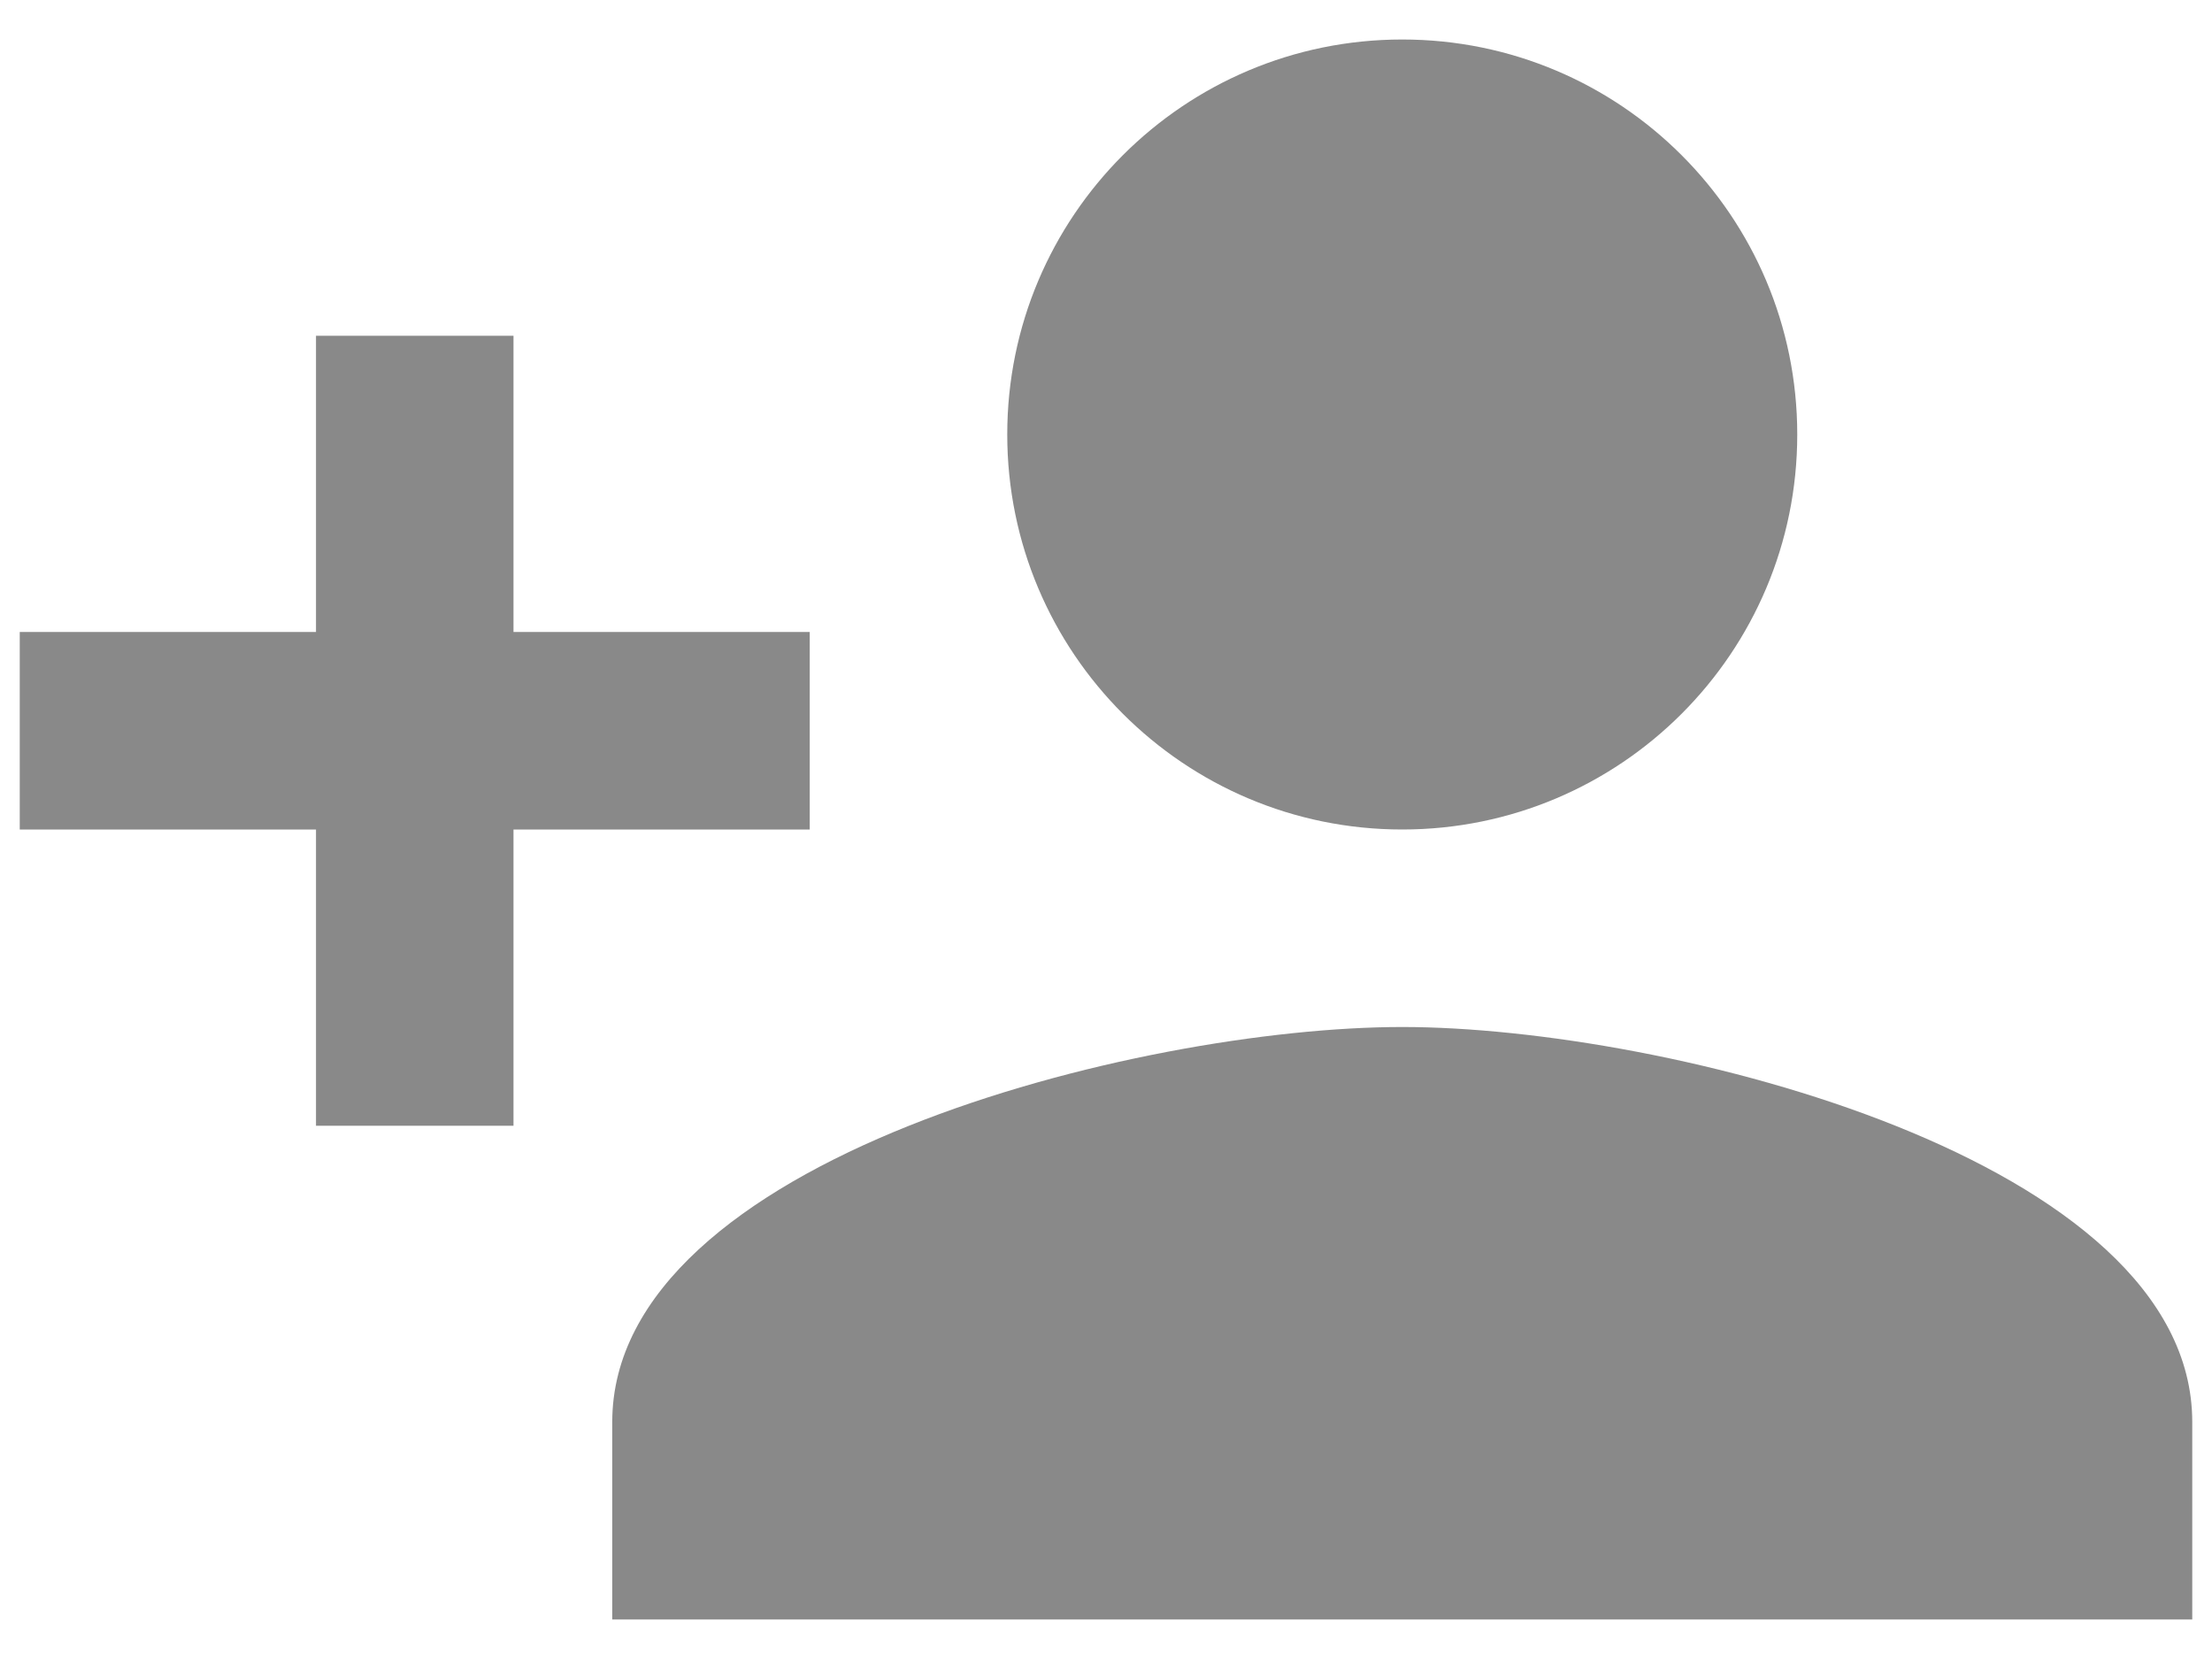 <svg width="28" height="21" viewBox="0 0 28 21" fill="none" xmlns="http://www.w3.org/2000/svg">
<path d="M17.75 10.5C20.512 10.5 22.75 8.262 22.75 5.5C22.75 2.737 20.512 0.5 17.75 0.5C14.988 0.5 12.75 2.737 12.75 5.5C12.75 8.262 14.988 10.5 17.75 10.5ZM6.5 8V4.25H4V8H0.25V10.5H4V14.25H6.5V10.5H10.25V8H6.5ZM17.75 13C14.412 13 7.75 14.675 7.75 18V20.5H27.75V18C27.75 14.675 21.087 13 17.75 13Z" fill="#898989"/>
</svg>
